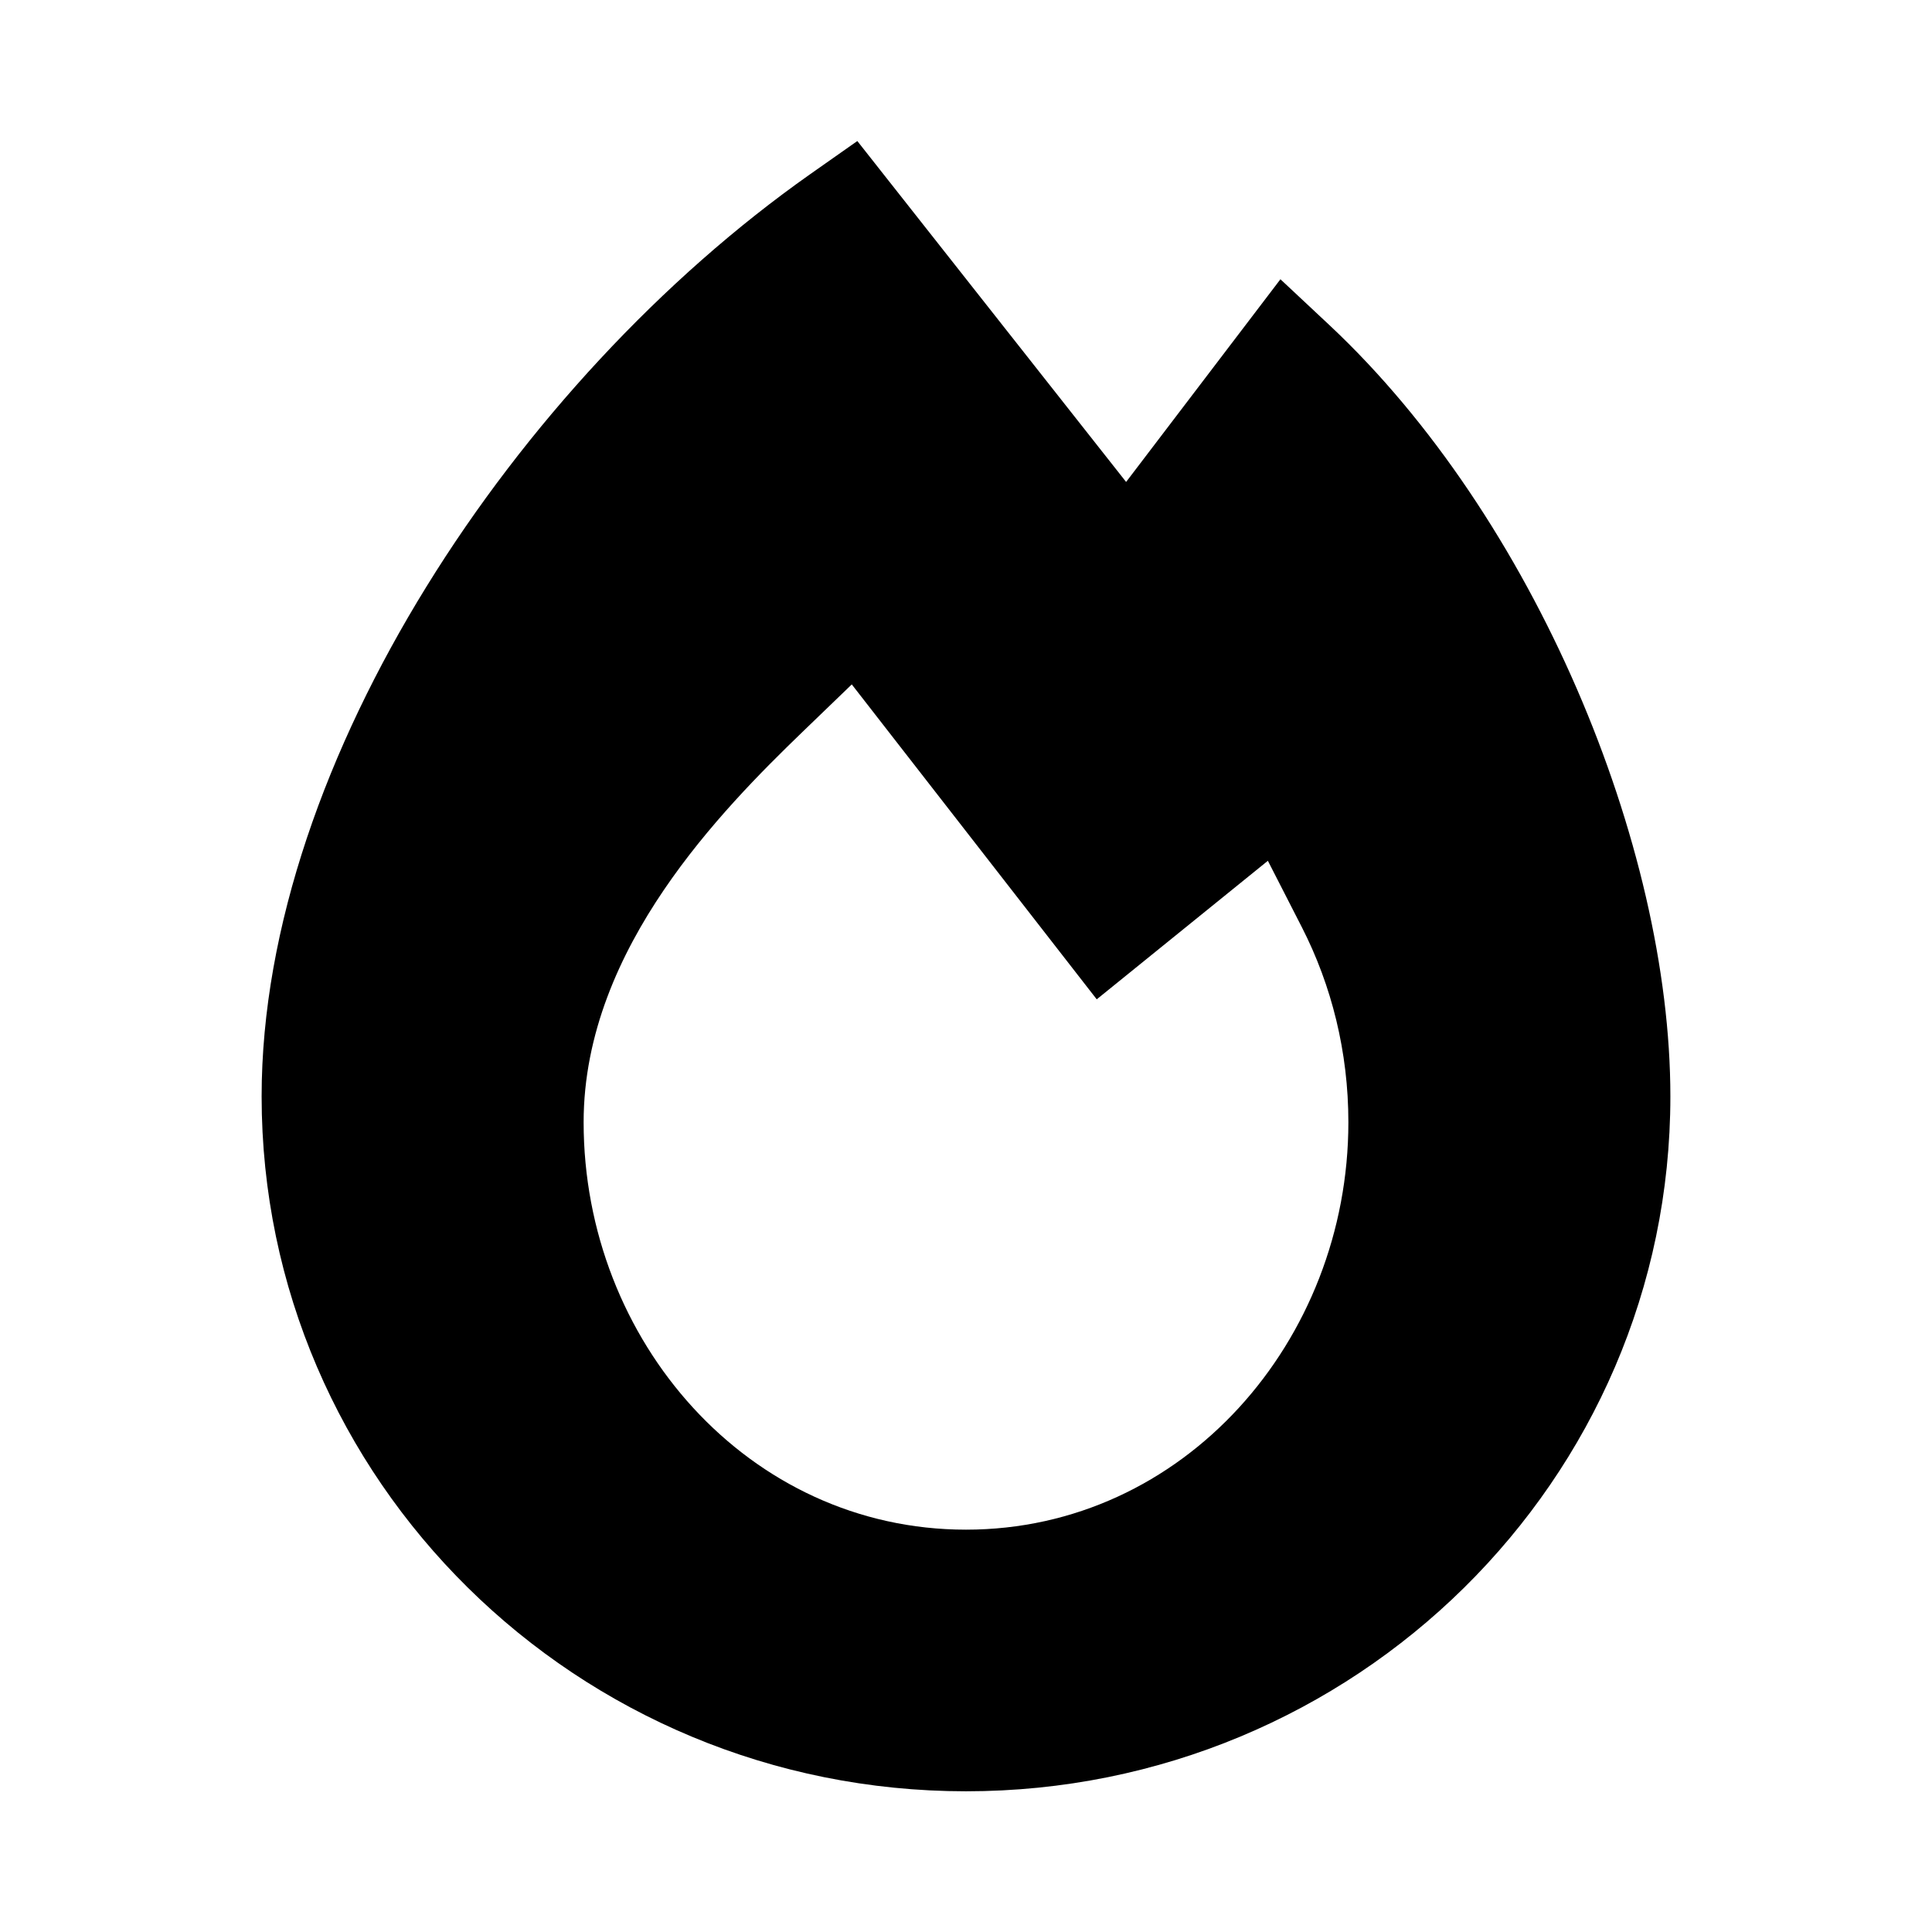 <svg width="24" height="24" viewBox="0 0 24 24" xmlns="http://www.w3.org/2000/svg">
    <path fill-rule="evenodd" clip-rule="evenodd" d="M16.517 4.041L15.906 3.469L13.989 5.987L10.65 1.752L10.064 2.164C8.226 3.459 6.533 5.285 5.297 7.288C4.064 9.285 3.25 11.515 3.25 13.62C3.25 18.387 7.168 22.252 12 22.252C16.832 22.252 20.75 18.387 20.75 13.62C20.75 10.497 19.058 6.423 16.517 4.041ZM16.173 11.52L15.75 10.693L13.624 12.414L10.581 8.502L9.97 9.091C9.464 9.579 8.792 10.252 8.247 11.055C7.703 11.856 7.25 12.838 7.25 13.941C7.25 16.654 9.296 19.002 12 19.002C14.704 19.002 16.75 16.654 16.75 13.941C16.75 13.068 16.542 12.242 16.173 11.52Z"/>
</svg>
